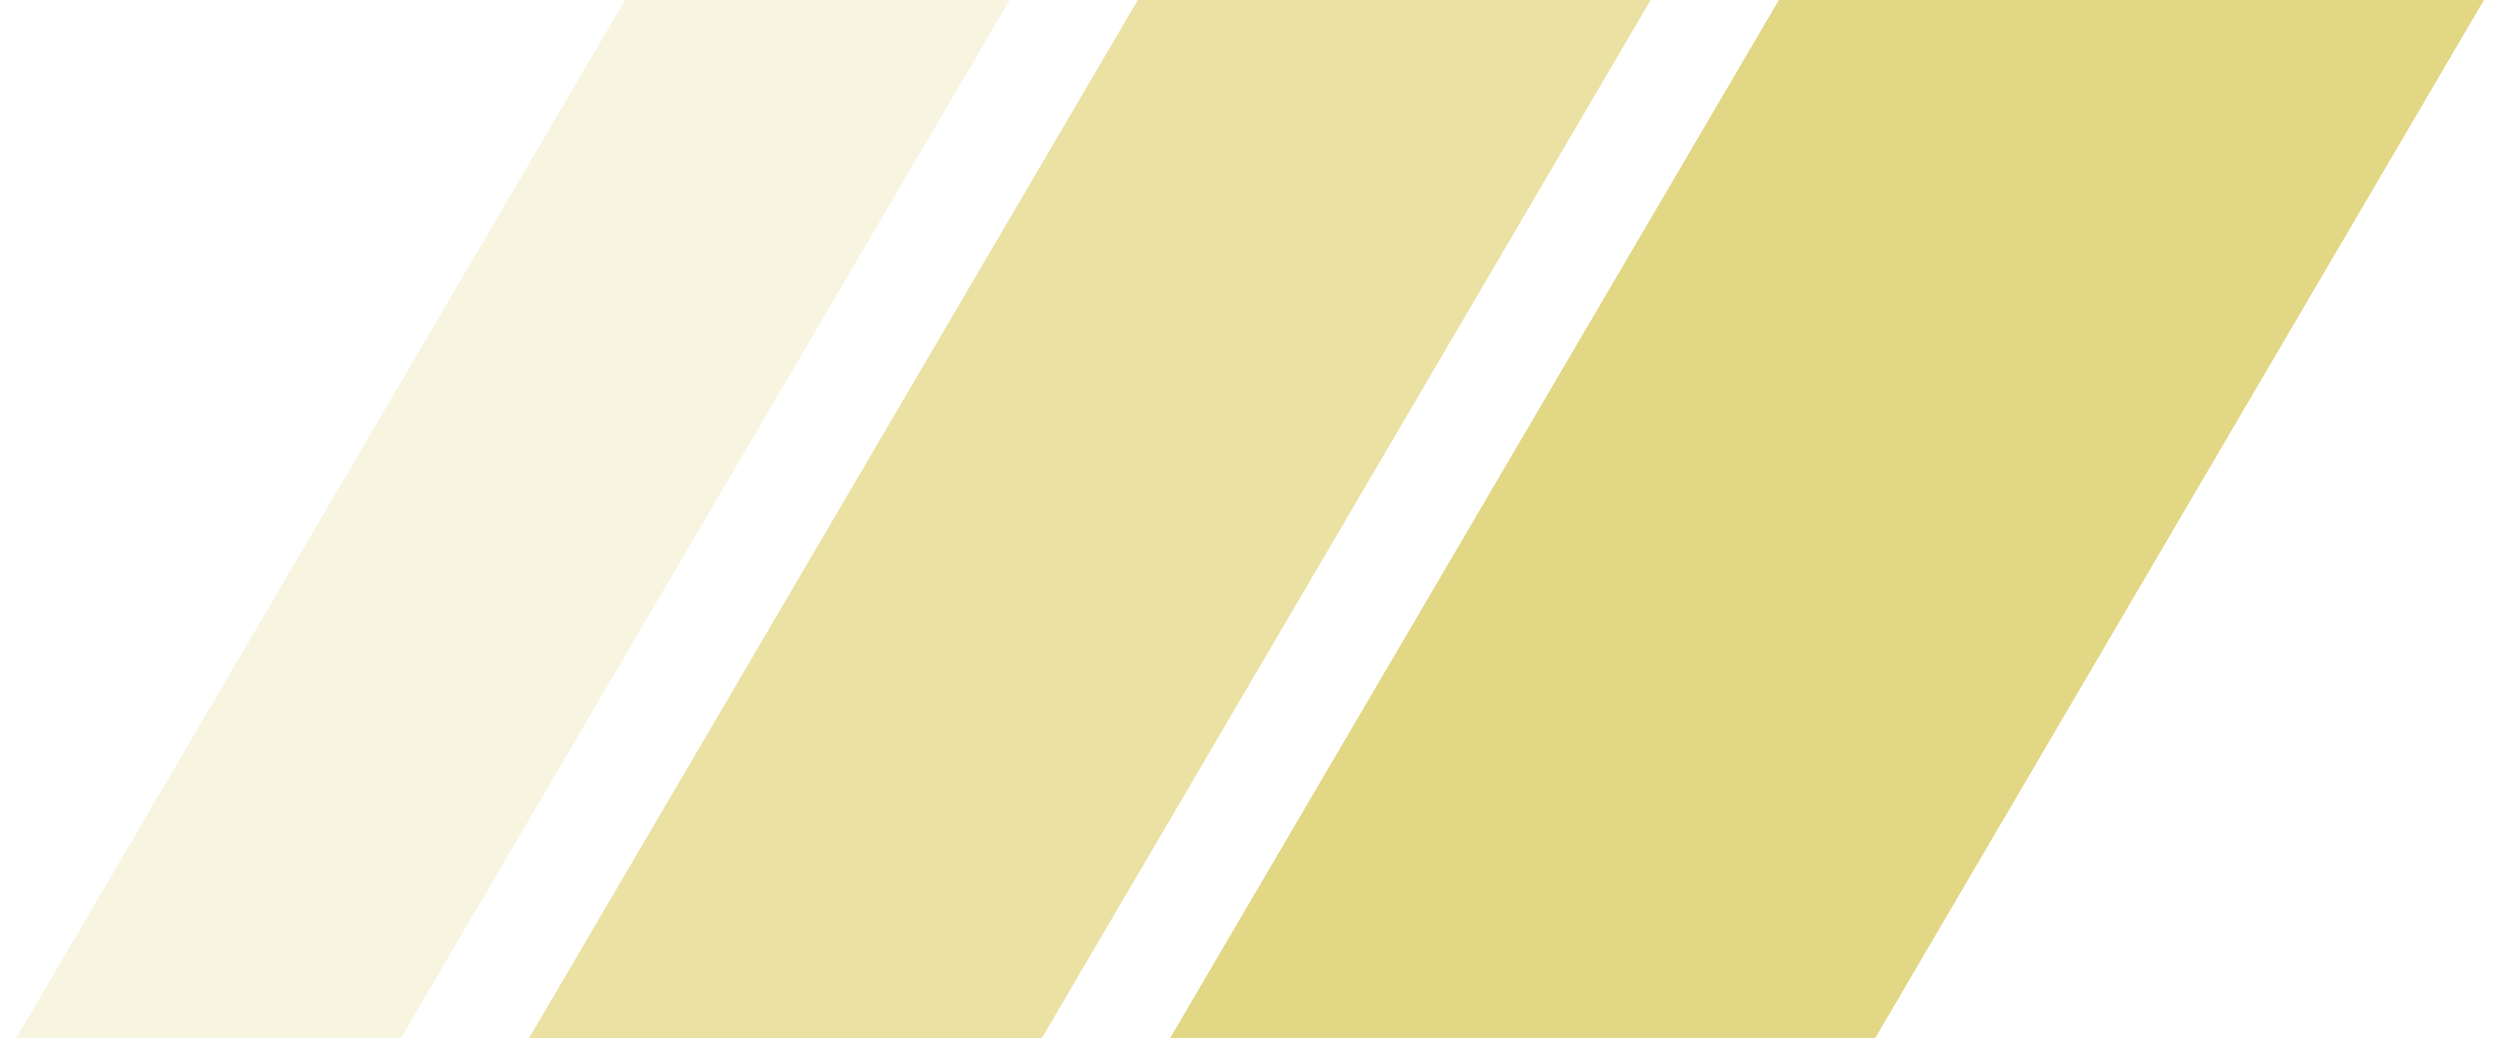 <svg width="65" height="27" viewBox="0 0 65 27" fill="none" xmlns="http://www.w3.org/2000/svg">
<g clip-path="url(#clip0_1_3699)">
<path d="M46.25 0H64.583L48.75 27H30.417L46.25 0Z" fill="#E2D784"/>
<path opacity="0.75" d="M29.583 0H42.917L27.083 27H13.75L29.583 0Z" fill="#E2D784"/>
<path opacity="0.25" d="M16.25 0H26.25L10.417 27H0.417L16.25 0Z" fill="#E2D784"/>
</g>
<defs>
<clipPath id="clip0_1_3699">
<rect width="65" height="27" fill="white"/>
</clipPath>
</defs>
</svg>
